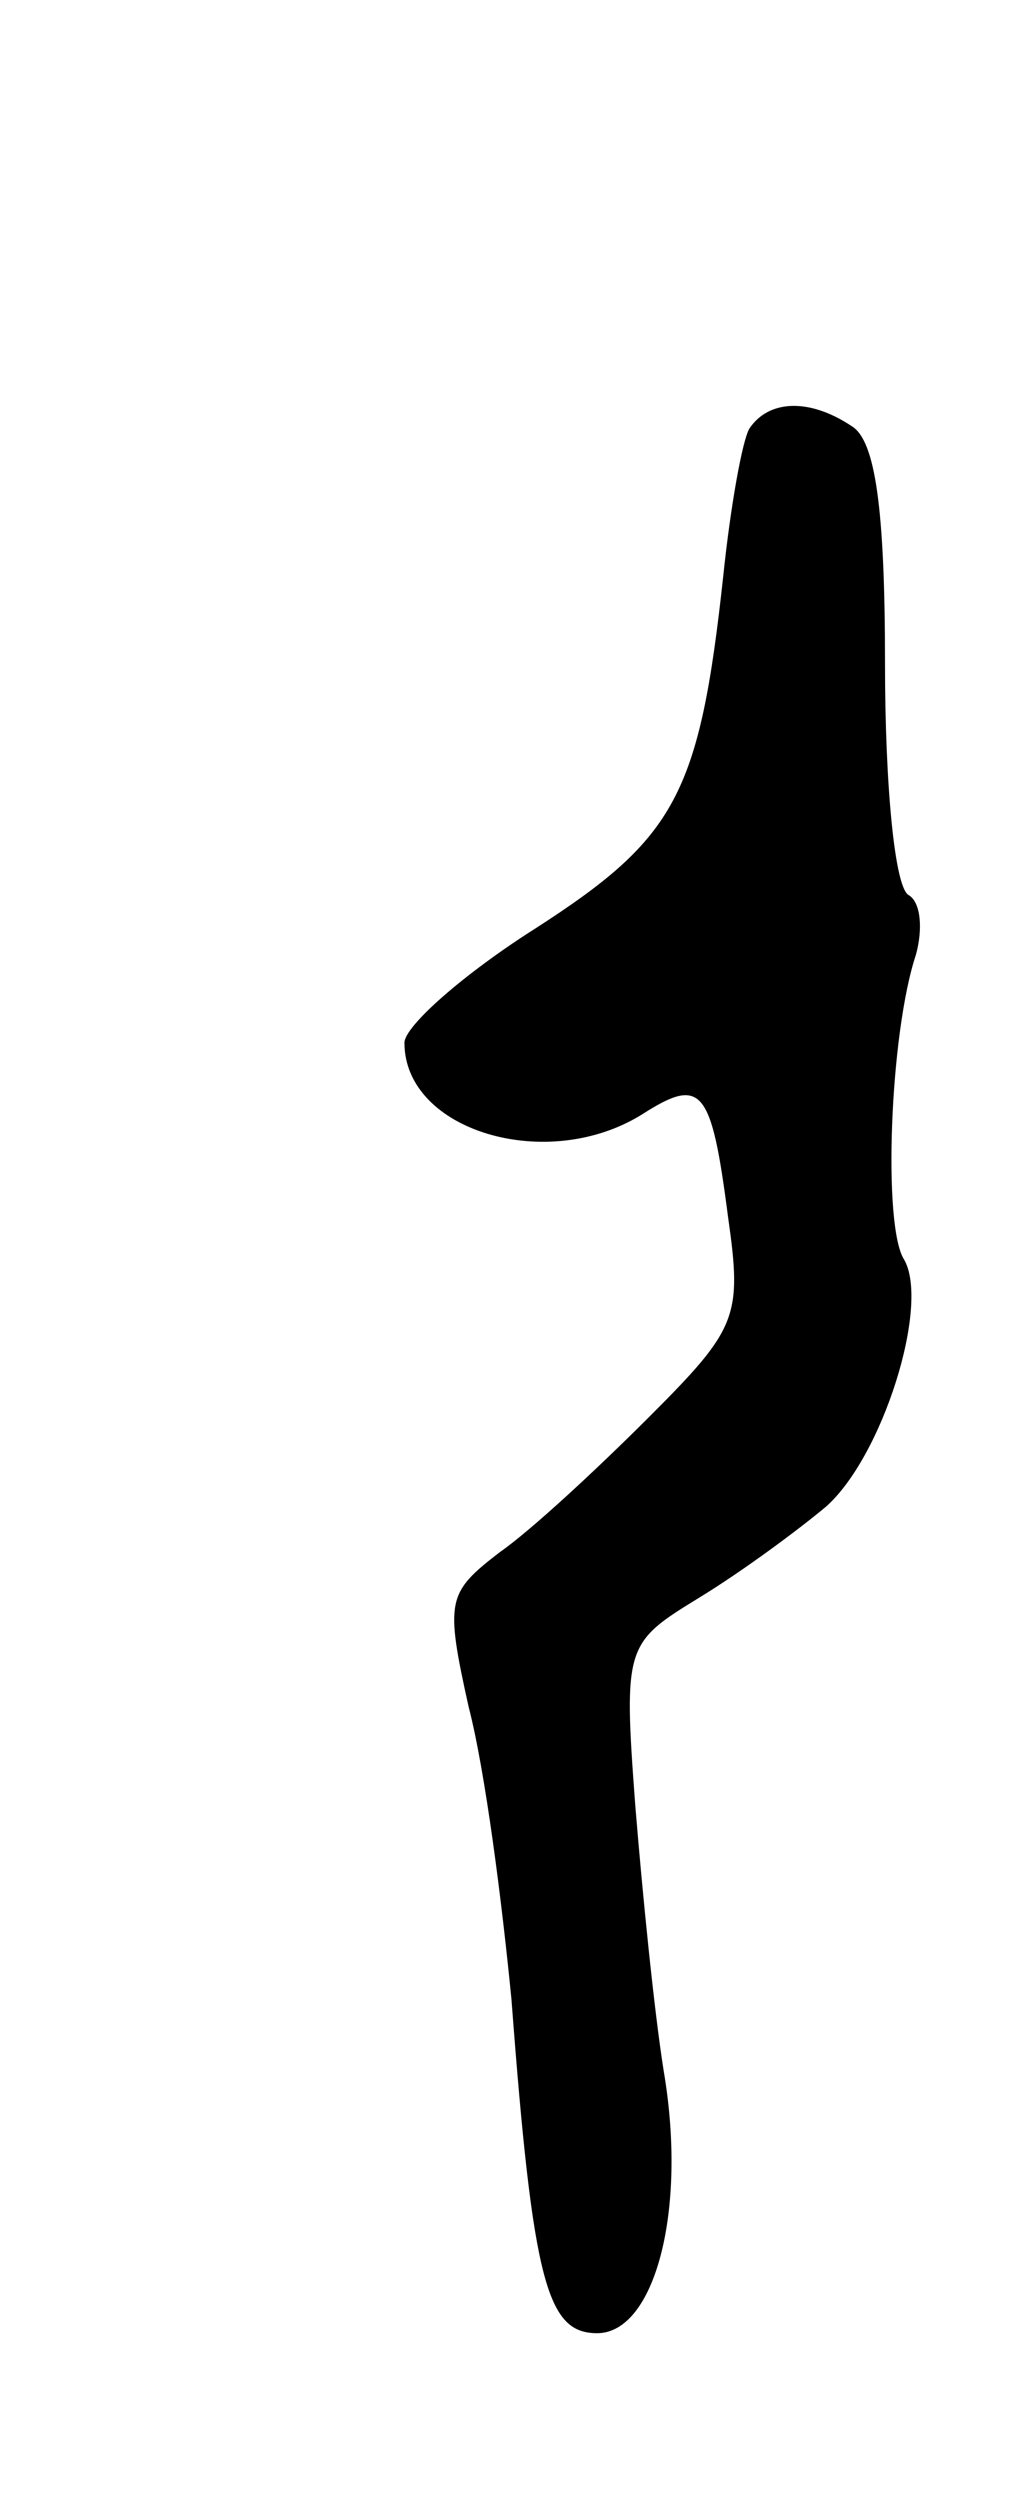 <svg version="1.0" xmlns="http://www.w3.org/2000/svg"
 width="43pt" height="105pt" viewBox="0 0 43 105"
 preserveAspectRatio="xMidYMid meet">
<g transform="translate(0,105) scale(0.1,-0.1)"
fill="#000000" stroke="none">
<path d="M315 870 c-3 -5 -8 -33 -11 -62 -10 -92 -20 -110 -79 -148 -30 -19
-55 -41 -55 -48 0 -37 60 -55 100 -30 25 16 29 11 36 -43 6 -42 4 -47 -33 -84
-22 -22 -50 -48 -63 -57 -22 -17 -23 -20 -13 -65 7 -27 14 -82 18 -123 9 -119
15 -140 36 -140 24 0 38 51 28 110 -4 25 -9 75 -12 112 -5 67 -4 68 27 87 18
11 41 28 53 38 24 21 44 85 33 104 -9 14 -6 95 5 128 3 11 2 22 -3 25 -6 3
-10 47 -10 97 0 65 -4 94 -14 100 -18 12 -35 11 -43 -1z"/>
</g>
</svg>
